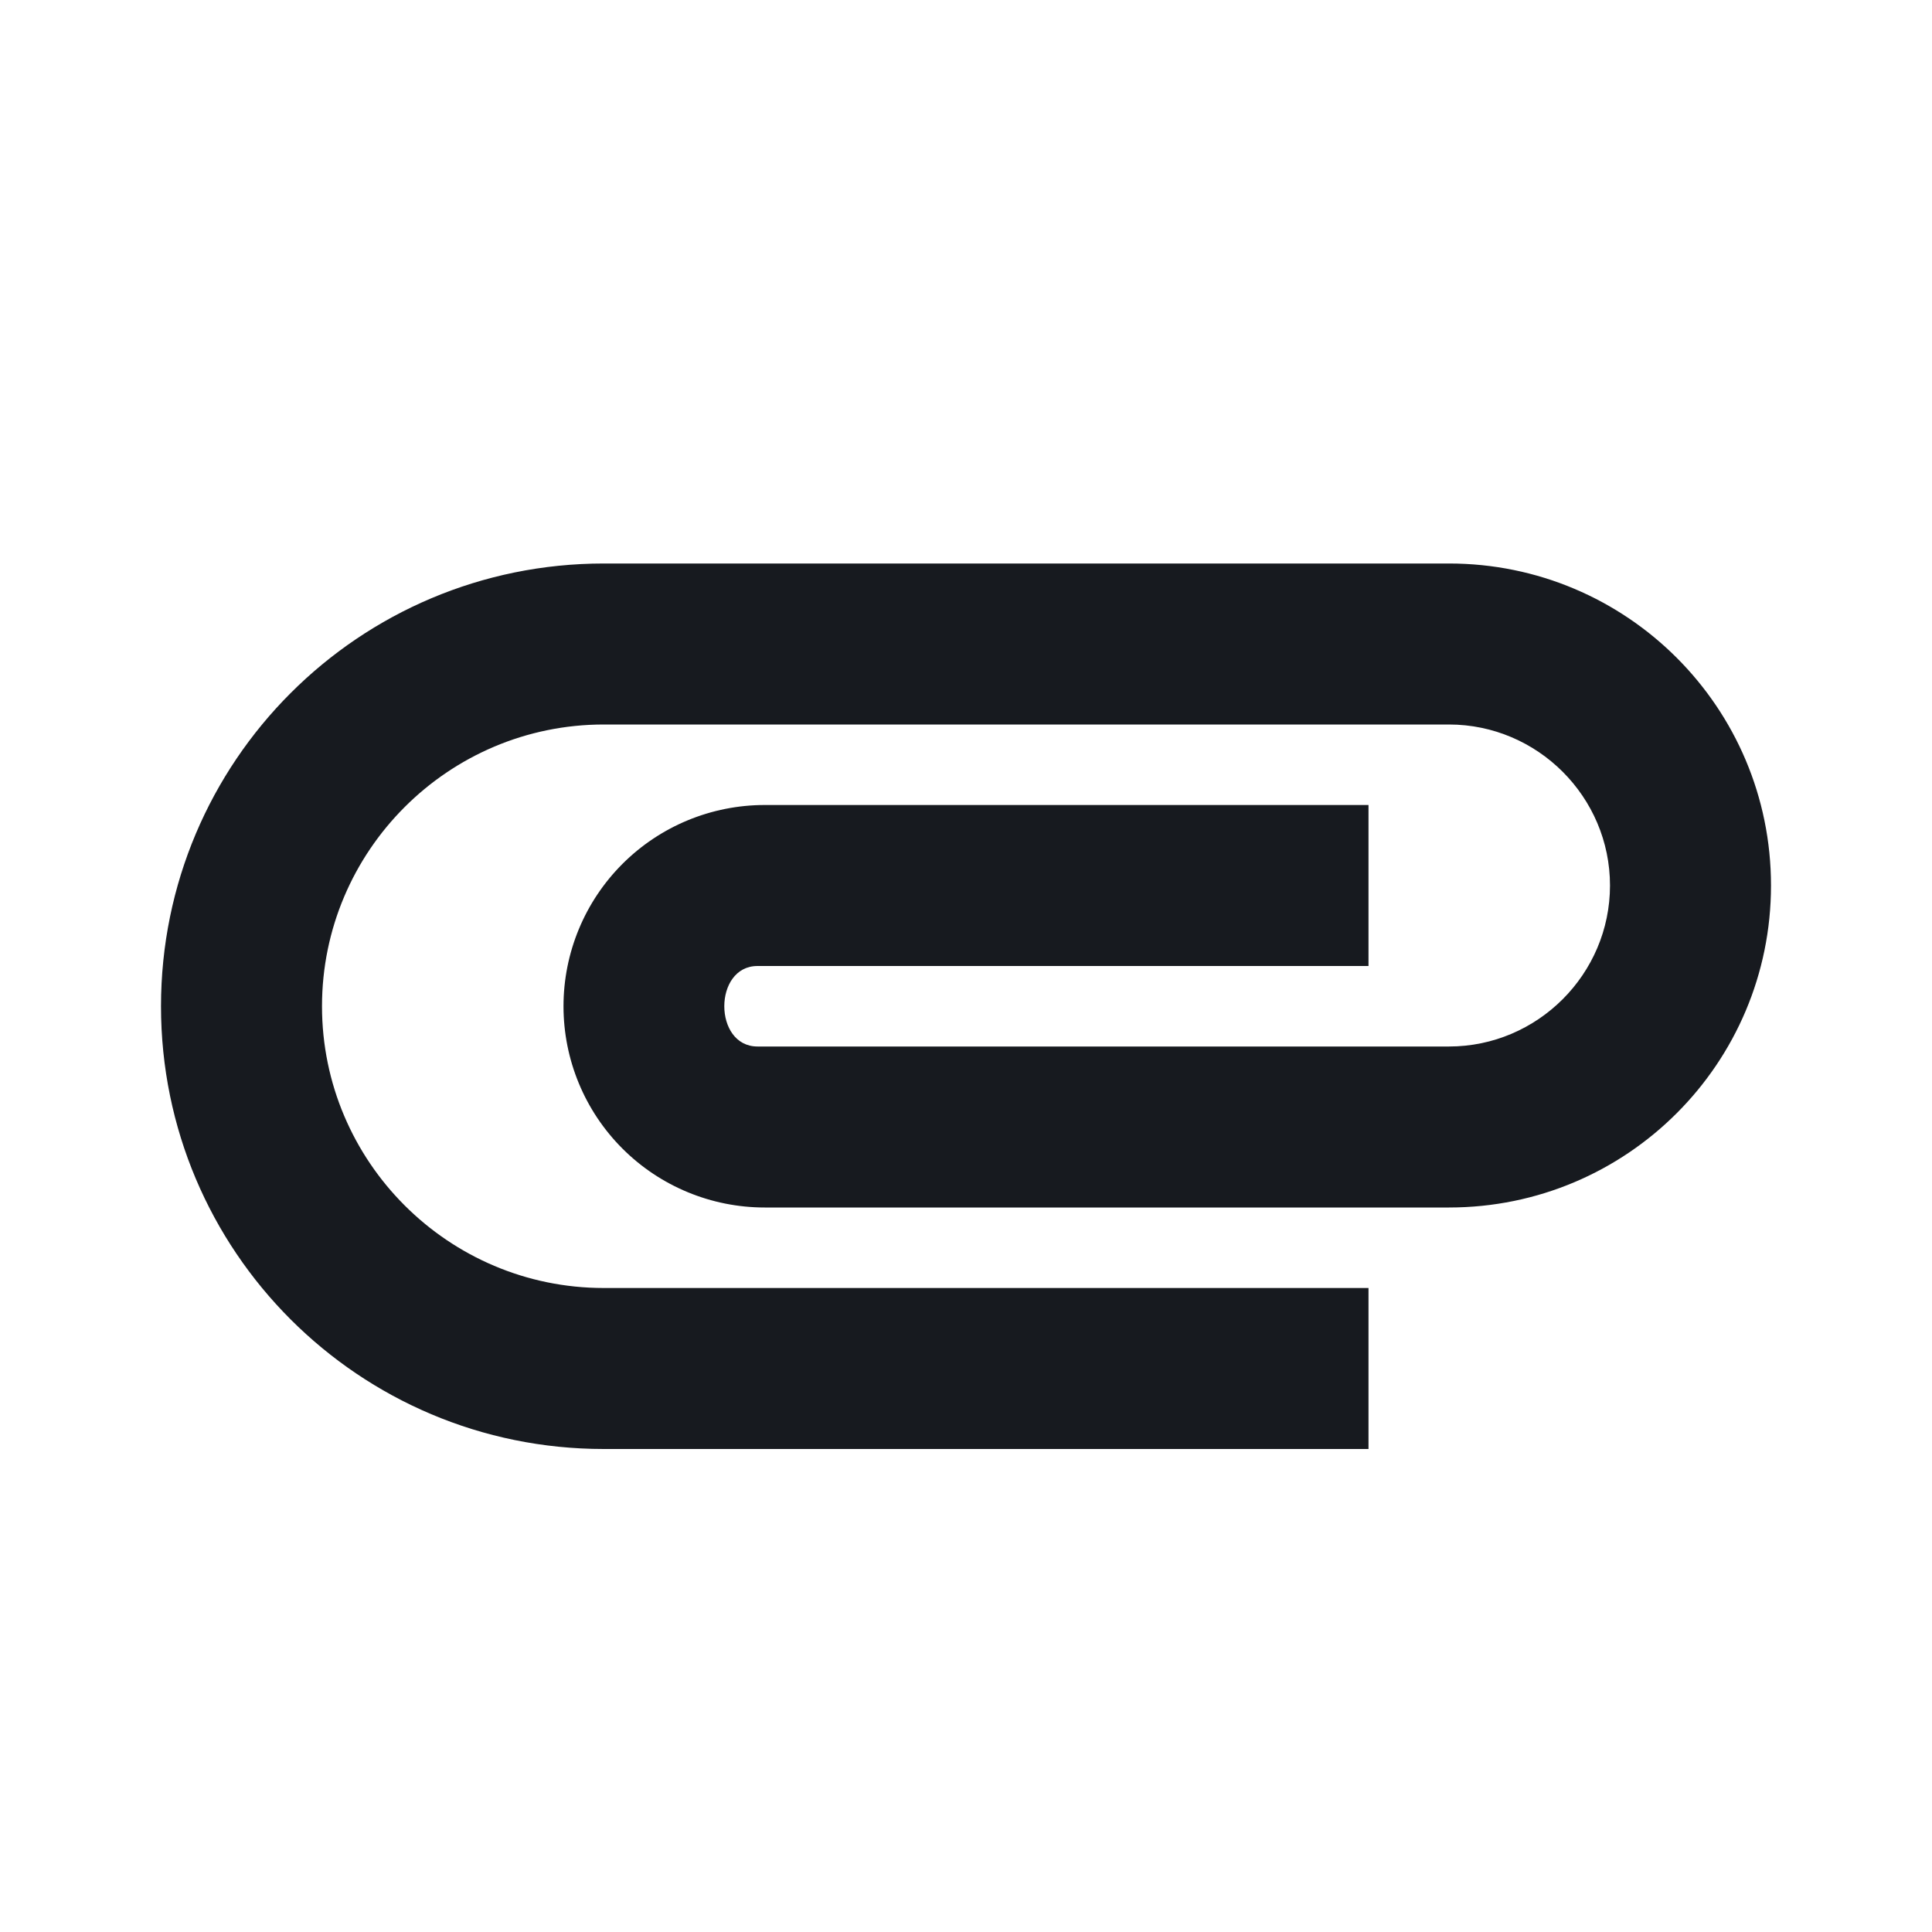 <svg width="24" height="24" viewBox="0 0 24 24" fill="none" xmlns="http://www.w3.org/2000/svg">
<path d="M2 12.5C2 9.46 4.46 7 7.5 7H18C20.21 7 22 8.79 22 11C22 13.21 20.21 15 18 15H9.5C8.837 15 8.201 14.737 7.732 14.268C7.263 13.799 7 13.163 7 12.5C7 11.837 7.263 11.201 7.732 10.732C8.201 10.263 8.837 10 9.5 10H17V12H9.41C8.86 12 8.86 13 9.41 13H18C19.1 13 20 12.1 20 11C20 9.9 19.1 9 18 9H7.5C5.57 9 4 10.57 4 12.5C4 14.43 5.57 16 7.5 16H17V18H7.5C4.46 18 2 15.54 2 12.5Z" fill="#171A1F"/>
</svg>
